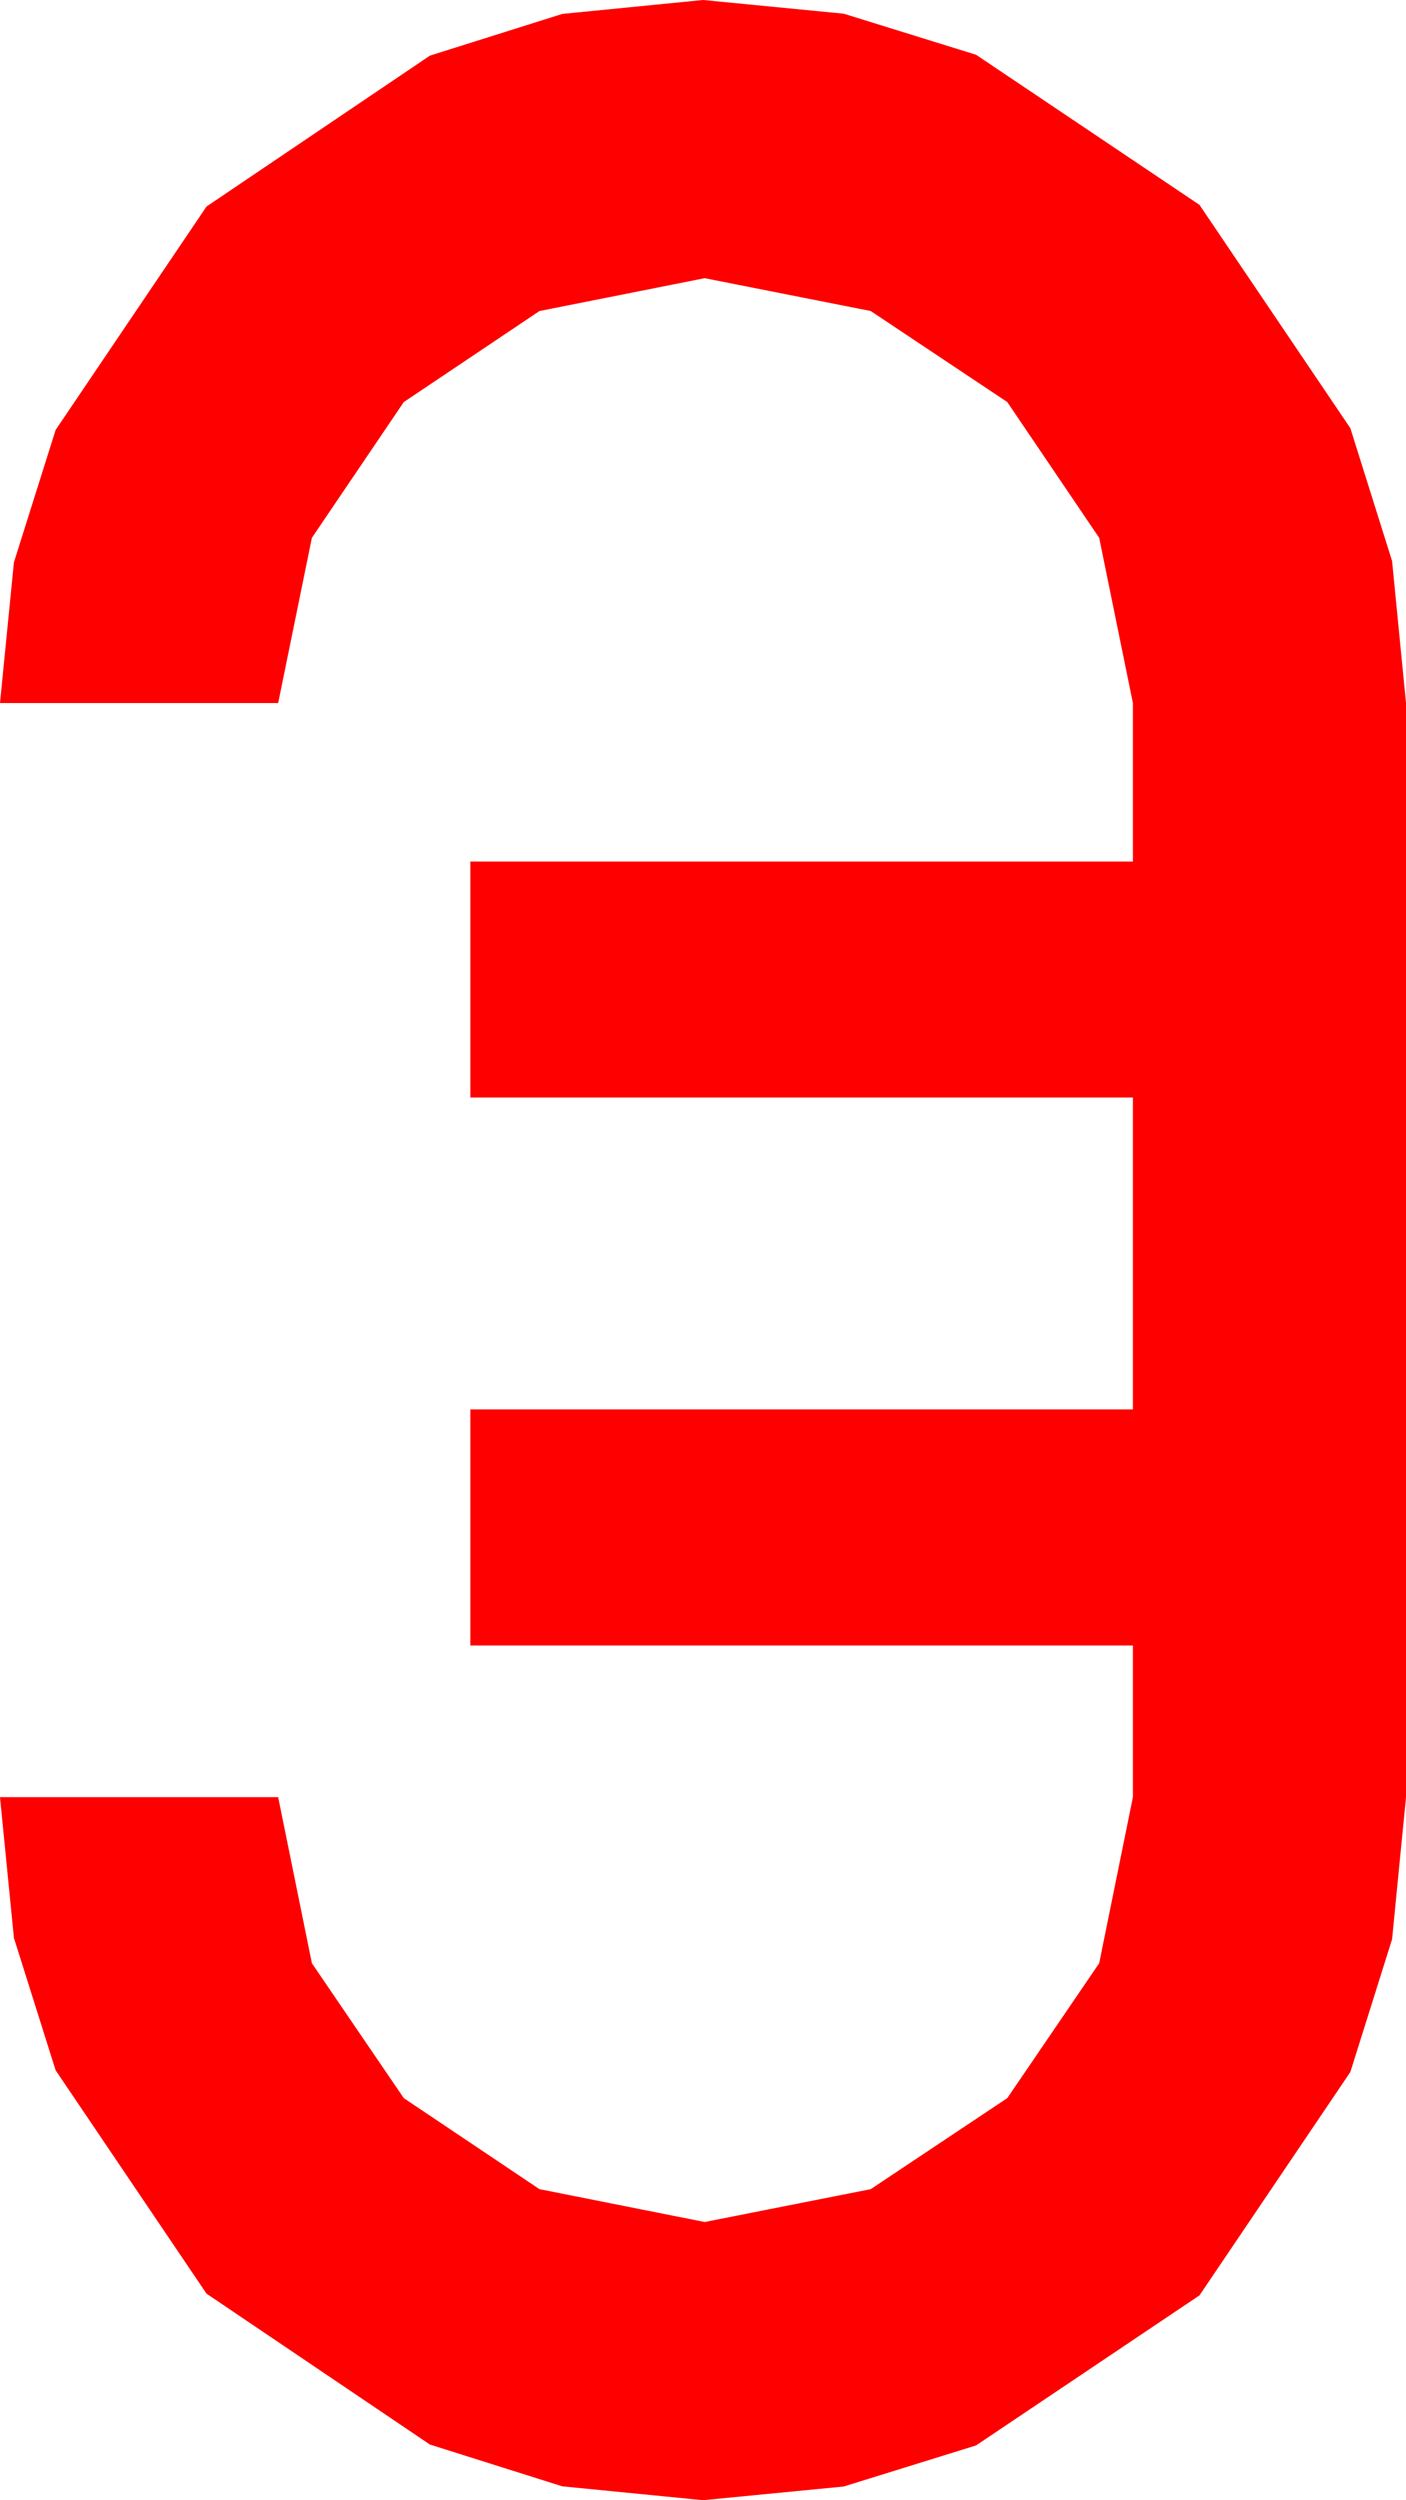 <?xml version="1.0" encoding="utf-8"?>
<!DOCTYPE svg PUBLIC "-//W3C//DTD SVG 1.1//EN" "http://www.w3.org/Graphics/SVG/1.1/DTD/svg11.dtd">
<svg width="24.434" height="43.447" xmlns="http://www.w3.org/2000/svg" xmlns:xlink="http://www.w3.org/1999/xlink" xmlns:xml="http://www.w3.org/XML/1998/namespace" version="1.1">
  <g>
    <g>
      <path style="fill:#FF0000;fill-opacity:1" d="M12.217,0L14.663,0.238 16.963,0.952 20.845,3.56 23.467,7.441 24.192,9.749 24.434,12.217 24.434,31.23 24.192,33.699 23.467,36.006 20.845,39.888 16.963,42.495 14.663,43.209 12.217,43.447 9.771,43.206 7.471,42.48 3.589,39.858 0.967,35.977 0.242,33.677 0,31.23 4.834,31.23 5.42,34.116 7.017,36.46 9.375,38.042 12.246,38.613 15.132,38.042 17.505,36.46 19.102,34.116 19.688,31.23 19.688,28.594 8.174,28.594 8.174,24.492 19.688,24.492 19.688,19.072 8.174,19.072 8.174,14.971 19.688,14.971 19.688,12.217 19.102,9.346 17.505,6.987 15.132,5.405 12.246,4.834 9.375,5.405 7.017,6.987 5.42,9.346 4.834,12.217 0,12.217 0.242,9.771 0.967,7.471 3.589,3.589 7.471,0.967 9.771,0.242 12.217,0z" />
    </g>
  </g>
</svg>